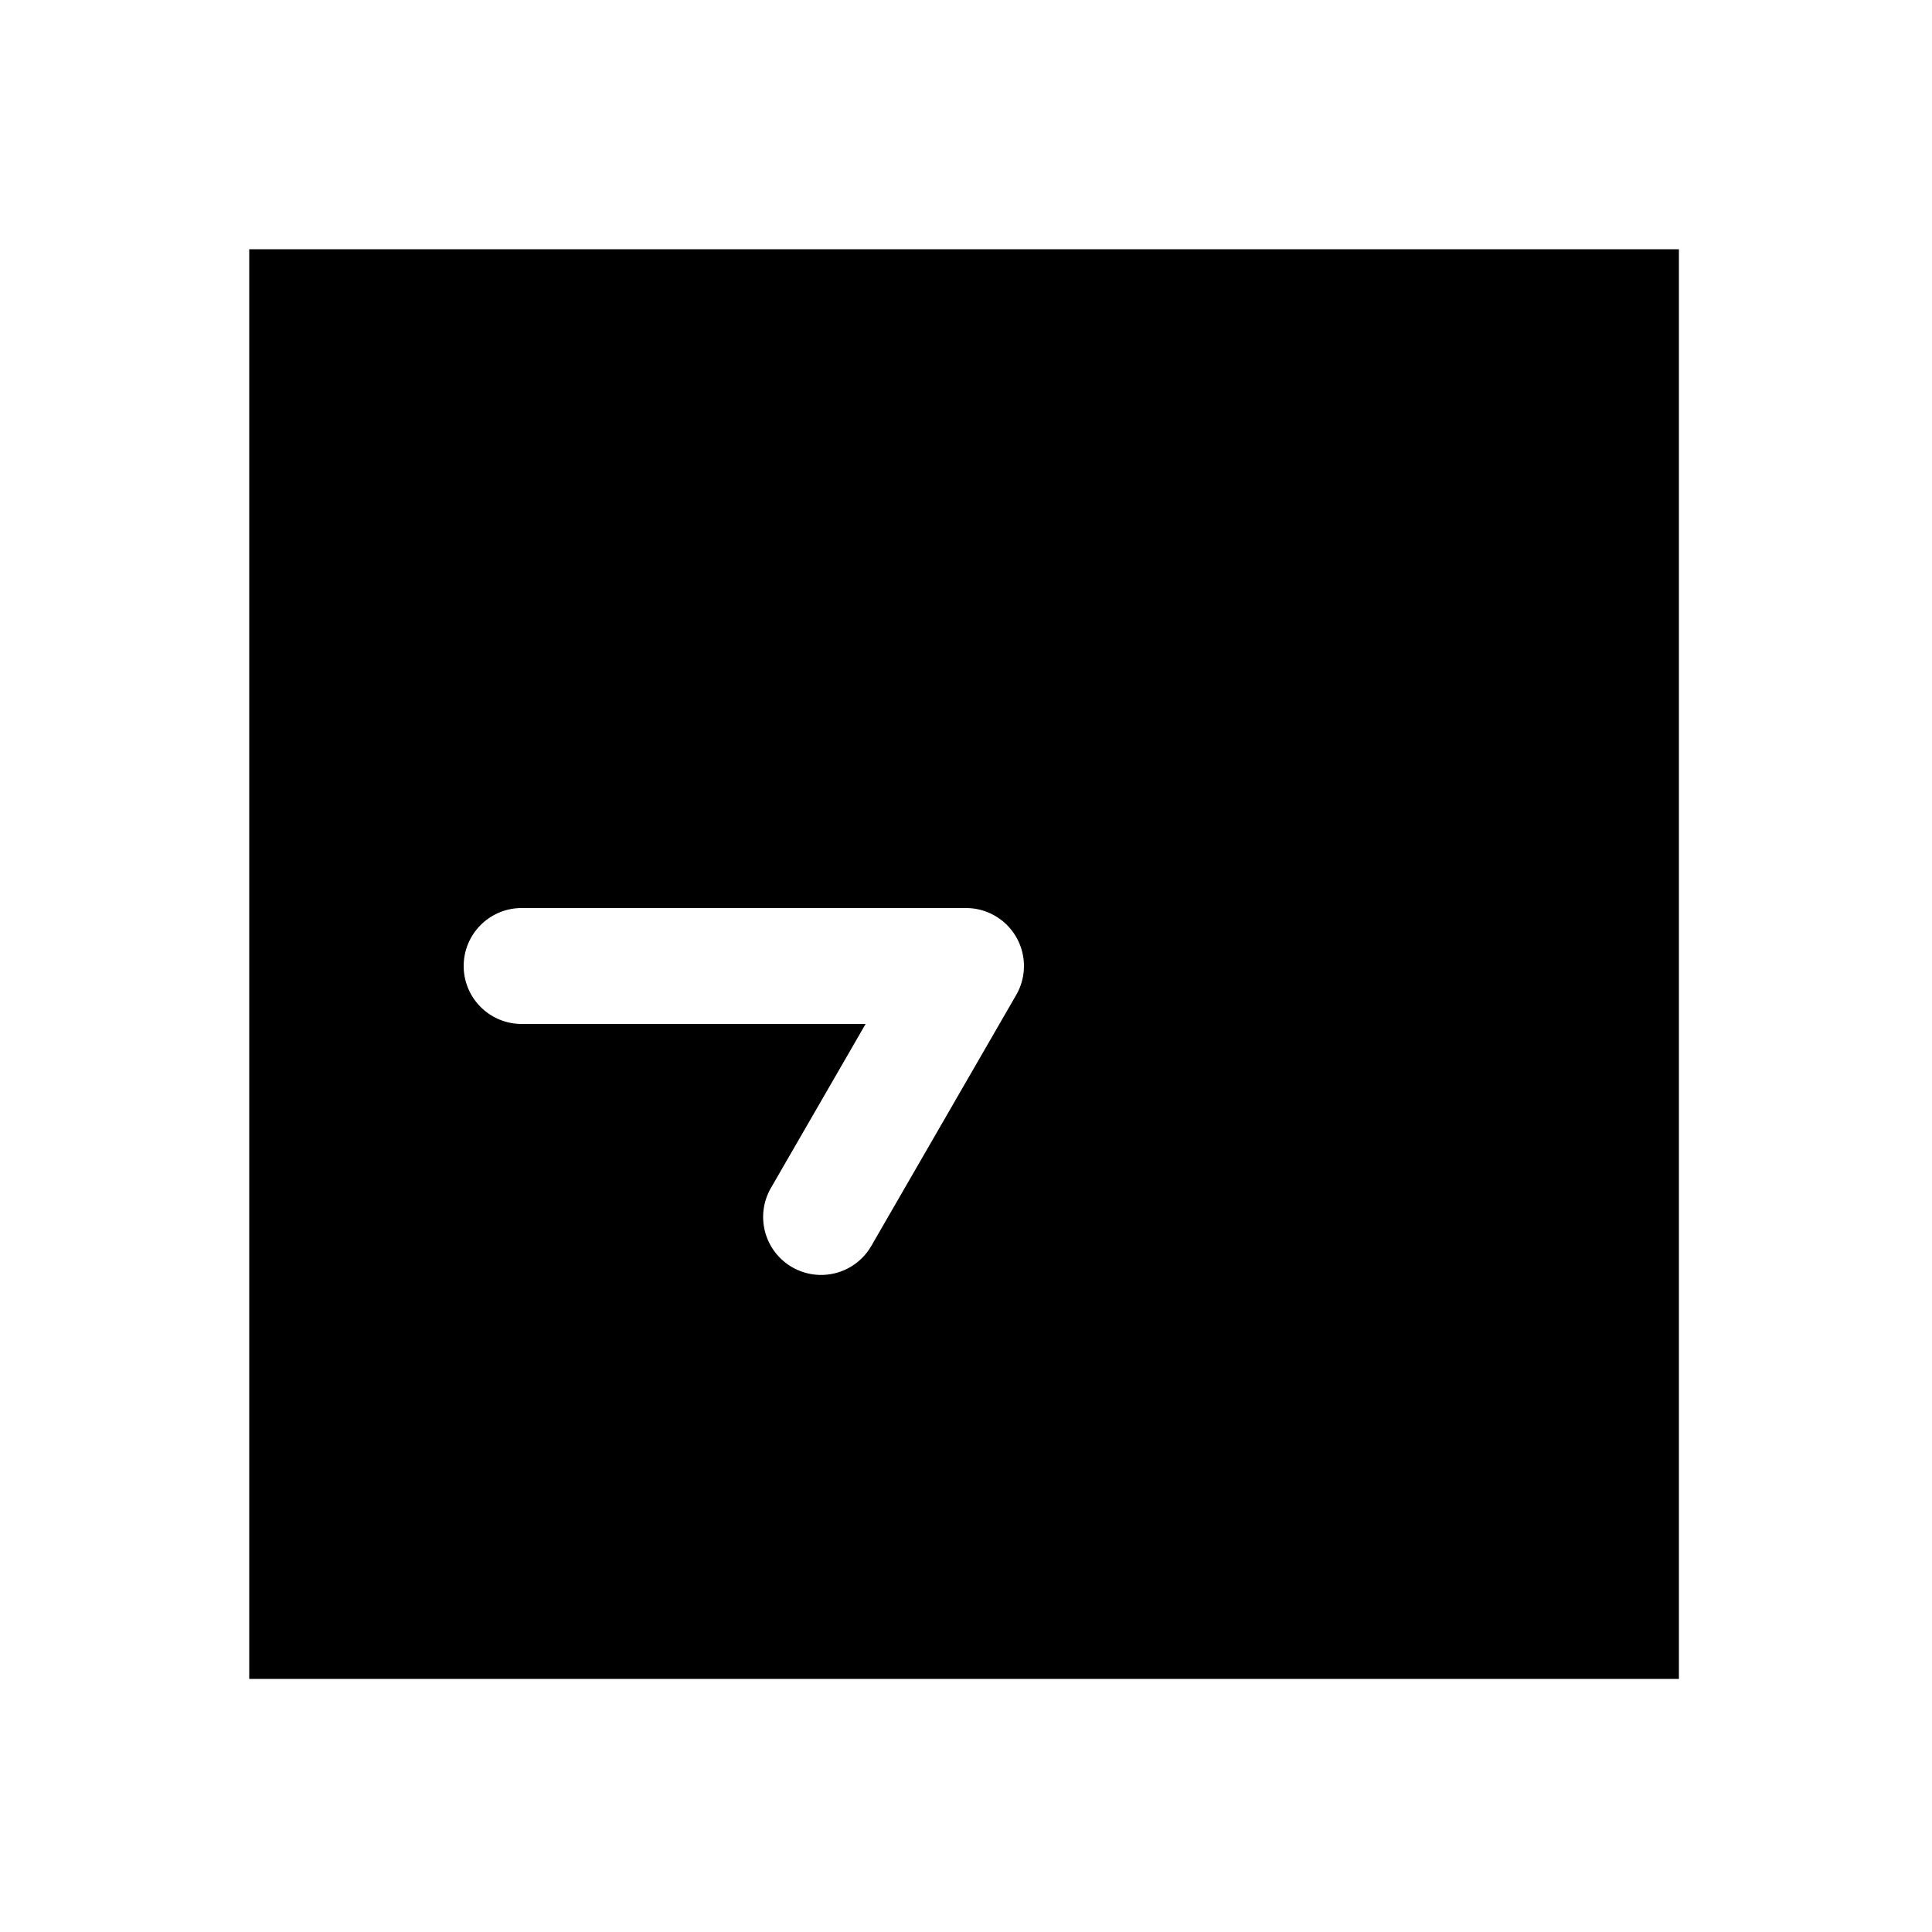 <svg xmlns="http://www.w3.org/2000/svg" width="1000" height="1000"><path d="M129 129v740h740V129H129zm141 341h230a30.003 30.003 0 0 1 25.98 45l-75 129.904a30 30 0 0 1-40.98 10.98 30 30 0 0 1-10.98-40.98L448.04 530H270a30 30 0 0 1-30-30 30 30 0 0 1 30-30z" style="-inkscape-stroke:none" stroke-width="60"/></svg>
